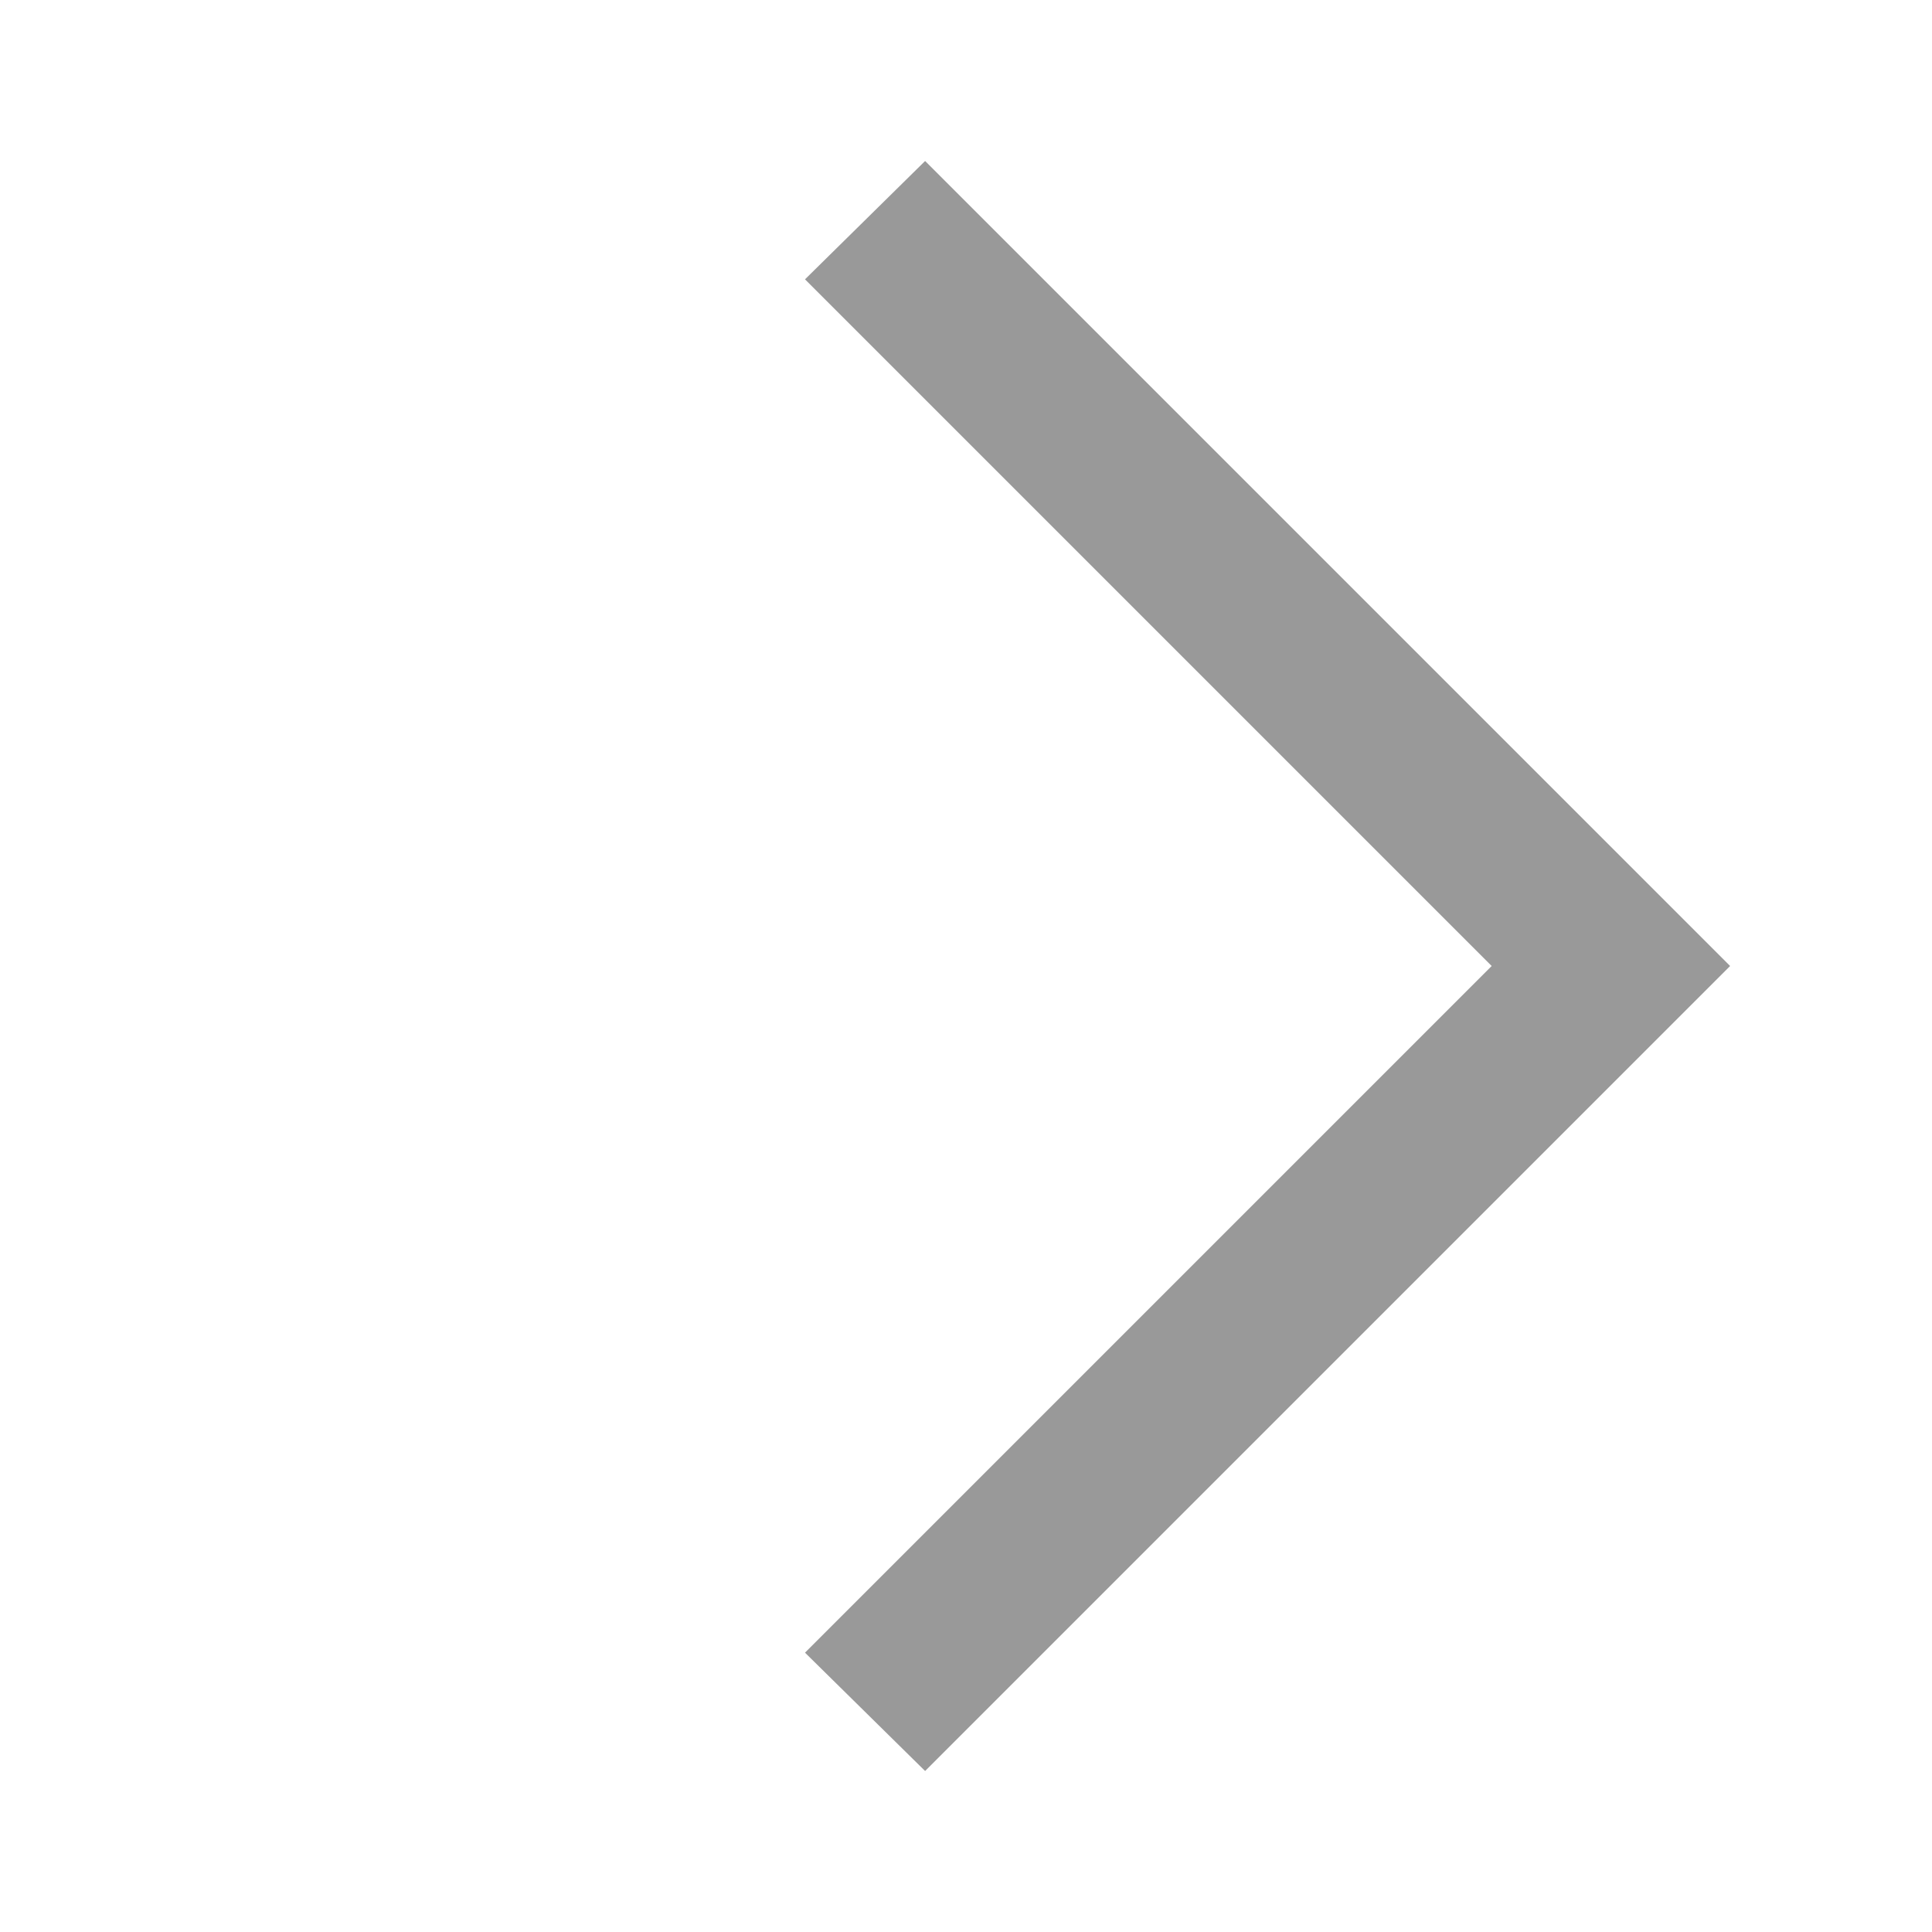 <svg width="12" height="12" viewBox="0 0 12 12" fill="none" xmlns="http://www.w3.org/2000/svg">
<g id="Frame 4475">
<path id="Chevron" fill-rule="evenodd" clip-rule="evenodd" d="M5.746 11L5 10.265L9.265 6L5 1.735L5.746 1L10.746 6L5.746 11Z" fill="#999999"/>
</g>
</svg>

